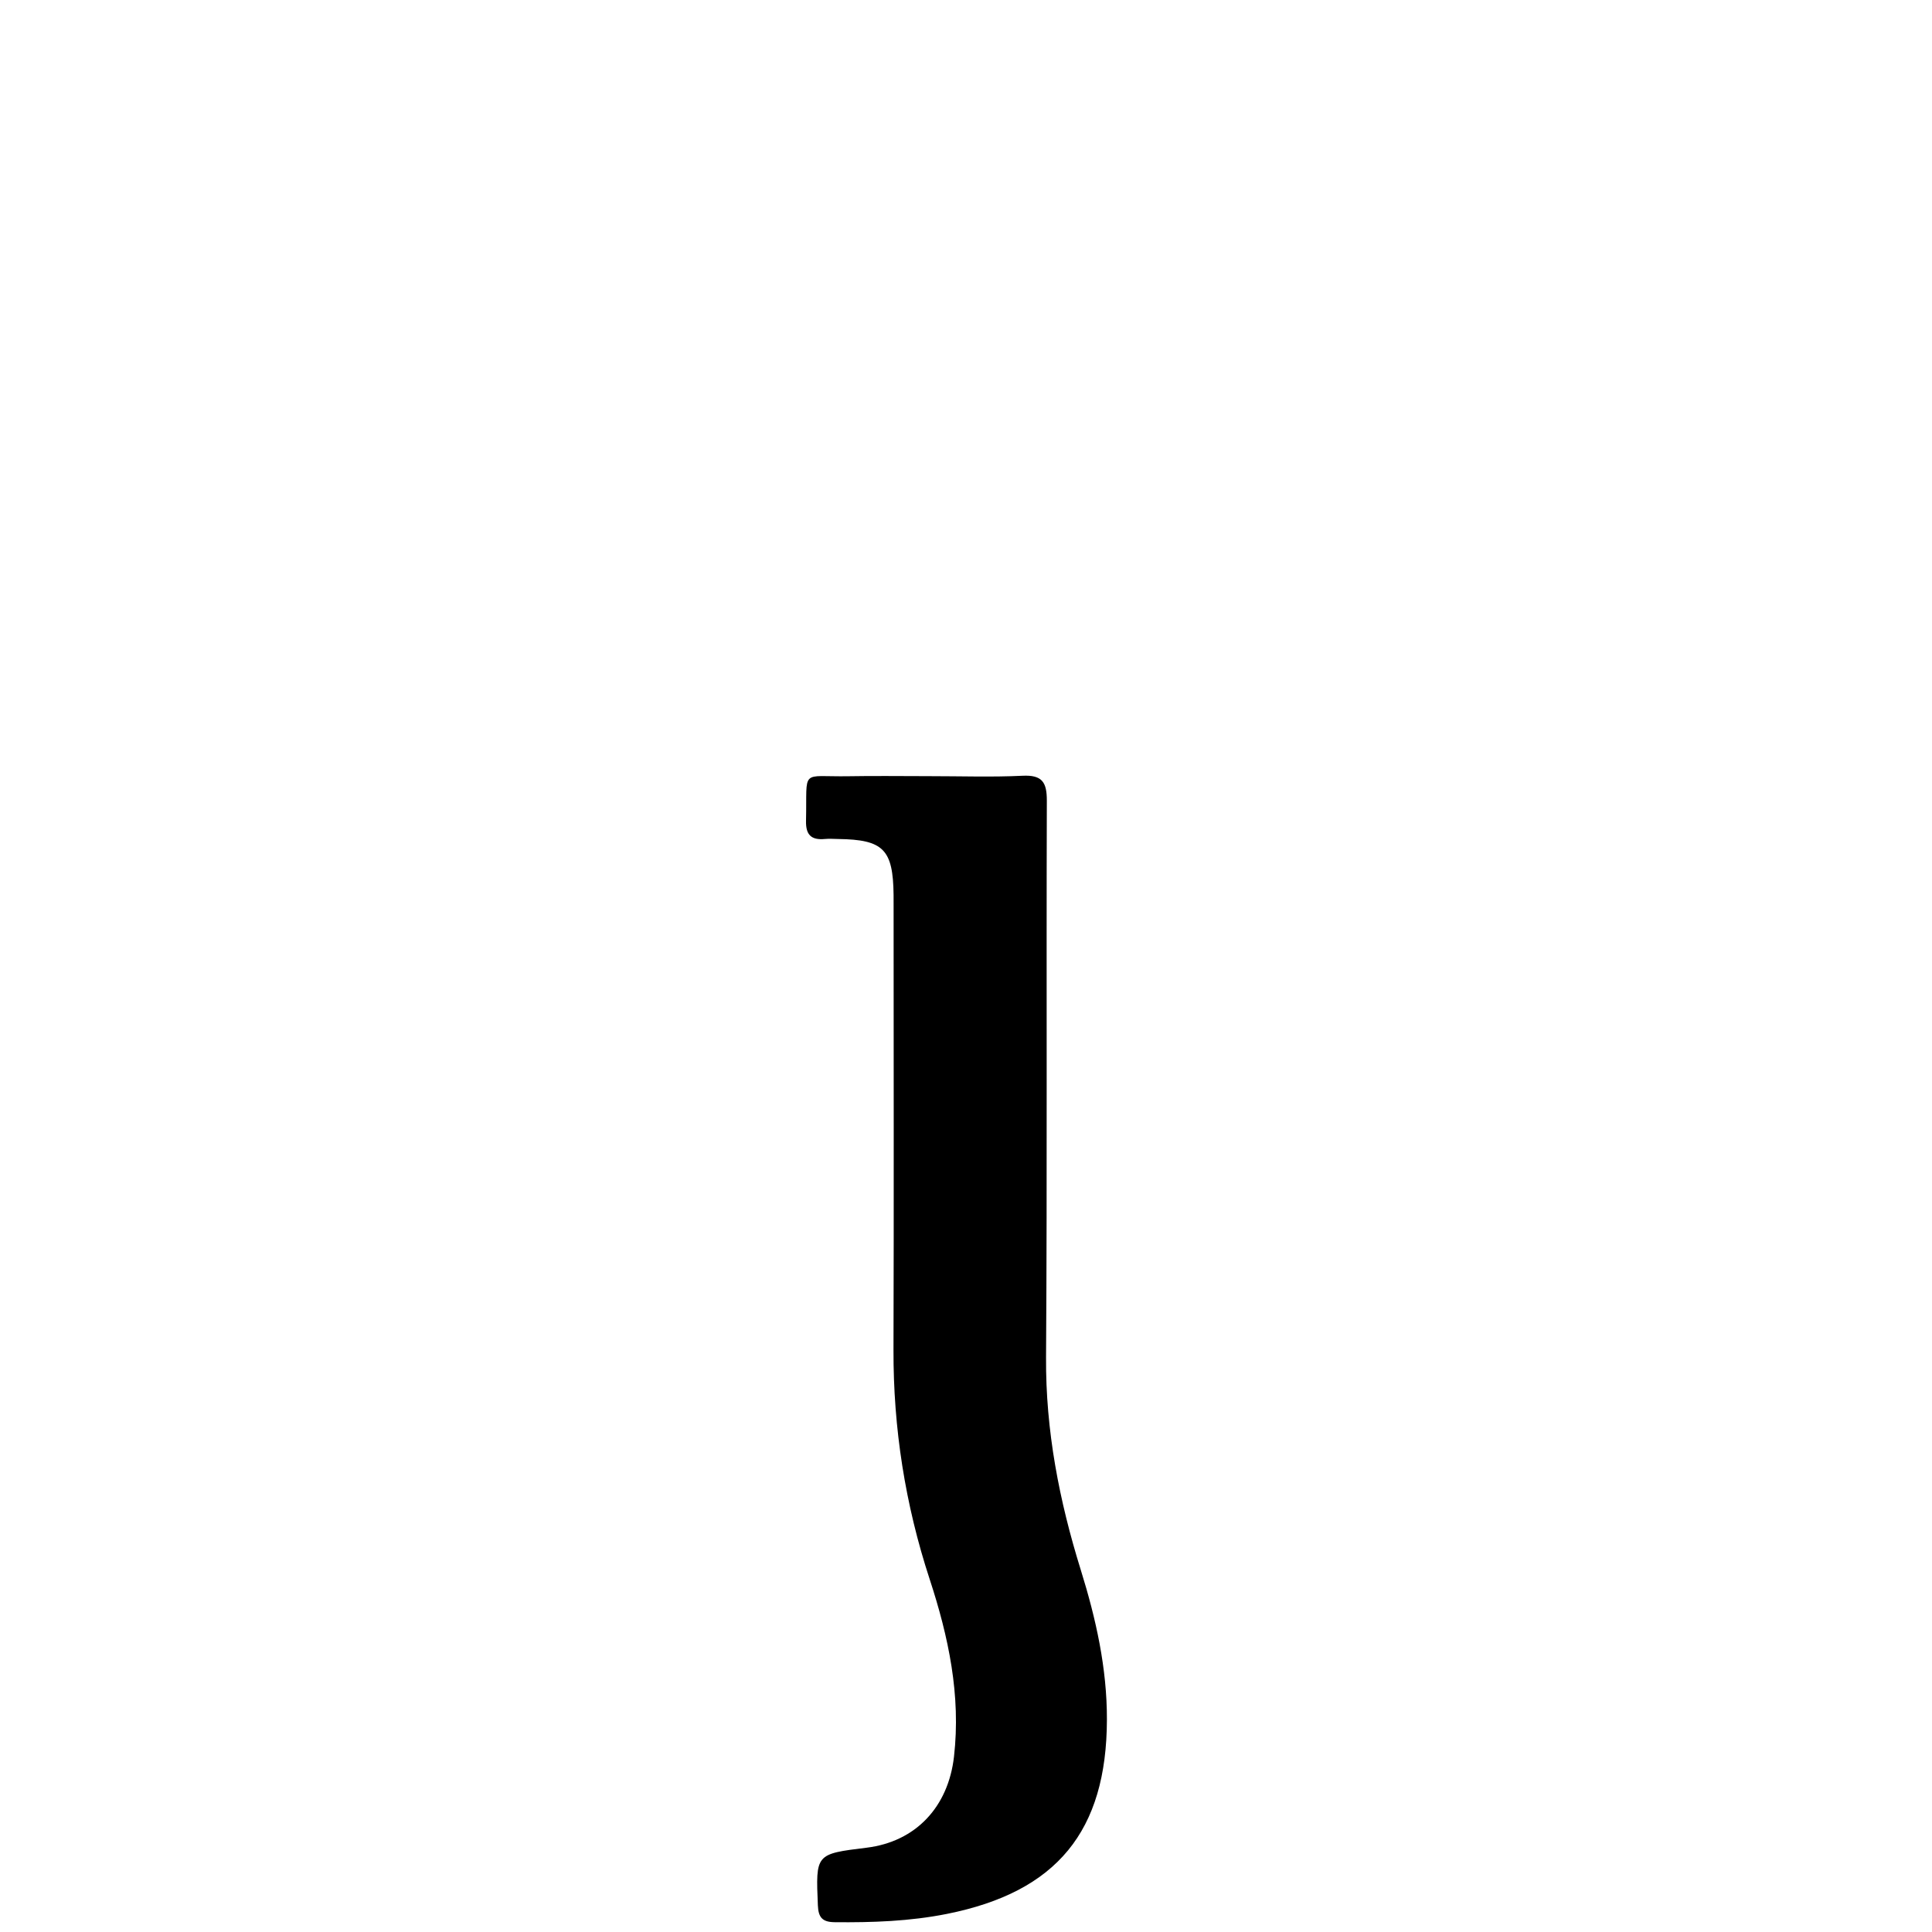 <svg version="1.1" id="Layer_1" xmlns="http://www.w3.org/2000/svg" xmlns:xlink="http://www.w3.org/1999/xlink" x="0px" y="0px"
	 width="100%" viewBox="0 0 512 512" enable-background="new 0 0 512 512" xml:space="preserve">
<path fill="#000000" opacity="1" stroke="none" 
	d="
M246,205.689 
	C254.666,205.688 262.846,205.977 270.994,205.584 
	C276.206,205.333 277.437,207.313 277.422,212.217 
	C277.267,261.38 277.536,310.546 277.213,359.708 
	C277.086,379.114 280.71,397.715 286.424,416.069 
	C290.445,428.984 293.375,442.07 293.343,455.711 
	C293.274,485.301 280.052,501.385 250.974,507.197 
	C241.11,509.168 231.163,509.506 221.151,509.399 
	C217.914,509.364 216.877,508.11 216.745,504.95 
	C216.176,491.319 216.093,491.322 229.64,489.664 
	C242.743,488.061 251.3,478.815 252.816,465.544 
	C254.678,449.253 251.361,433.731 246.367,418.494 
	C239.879,398.7 236.718,378.486 236.783,357.668 
	C236.905,318.504 236.815,279.339 236.813,240.174 
	C236.812,239.174 236.818,238.174 236.807,237.174 
	C236.678,225.096 234.112,222.505 222.123,222.345 
	C220.956,222.329 219.78,222.232 218.624,222.34 
	C215.057,222.674 213.515,221.323 213.603,217.534 
	C213.932,203.395 211.887,205.944 225.002,205.71 
	C231.833,205.588 238.667,205.689 246,205.689 
z"/>
</svg>